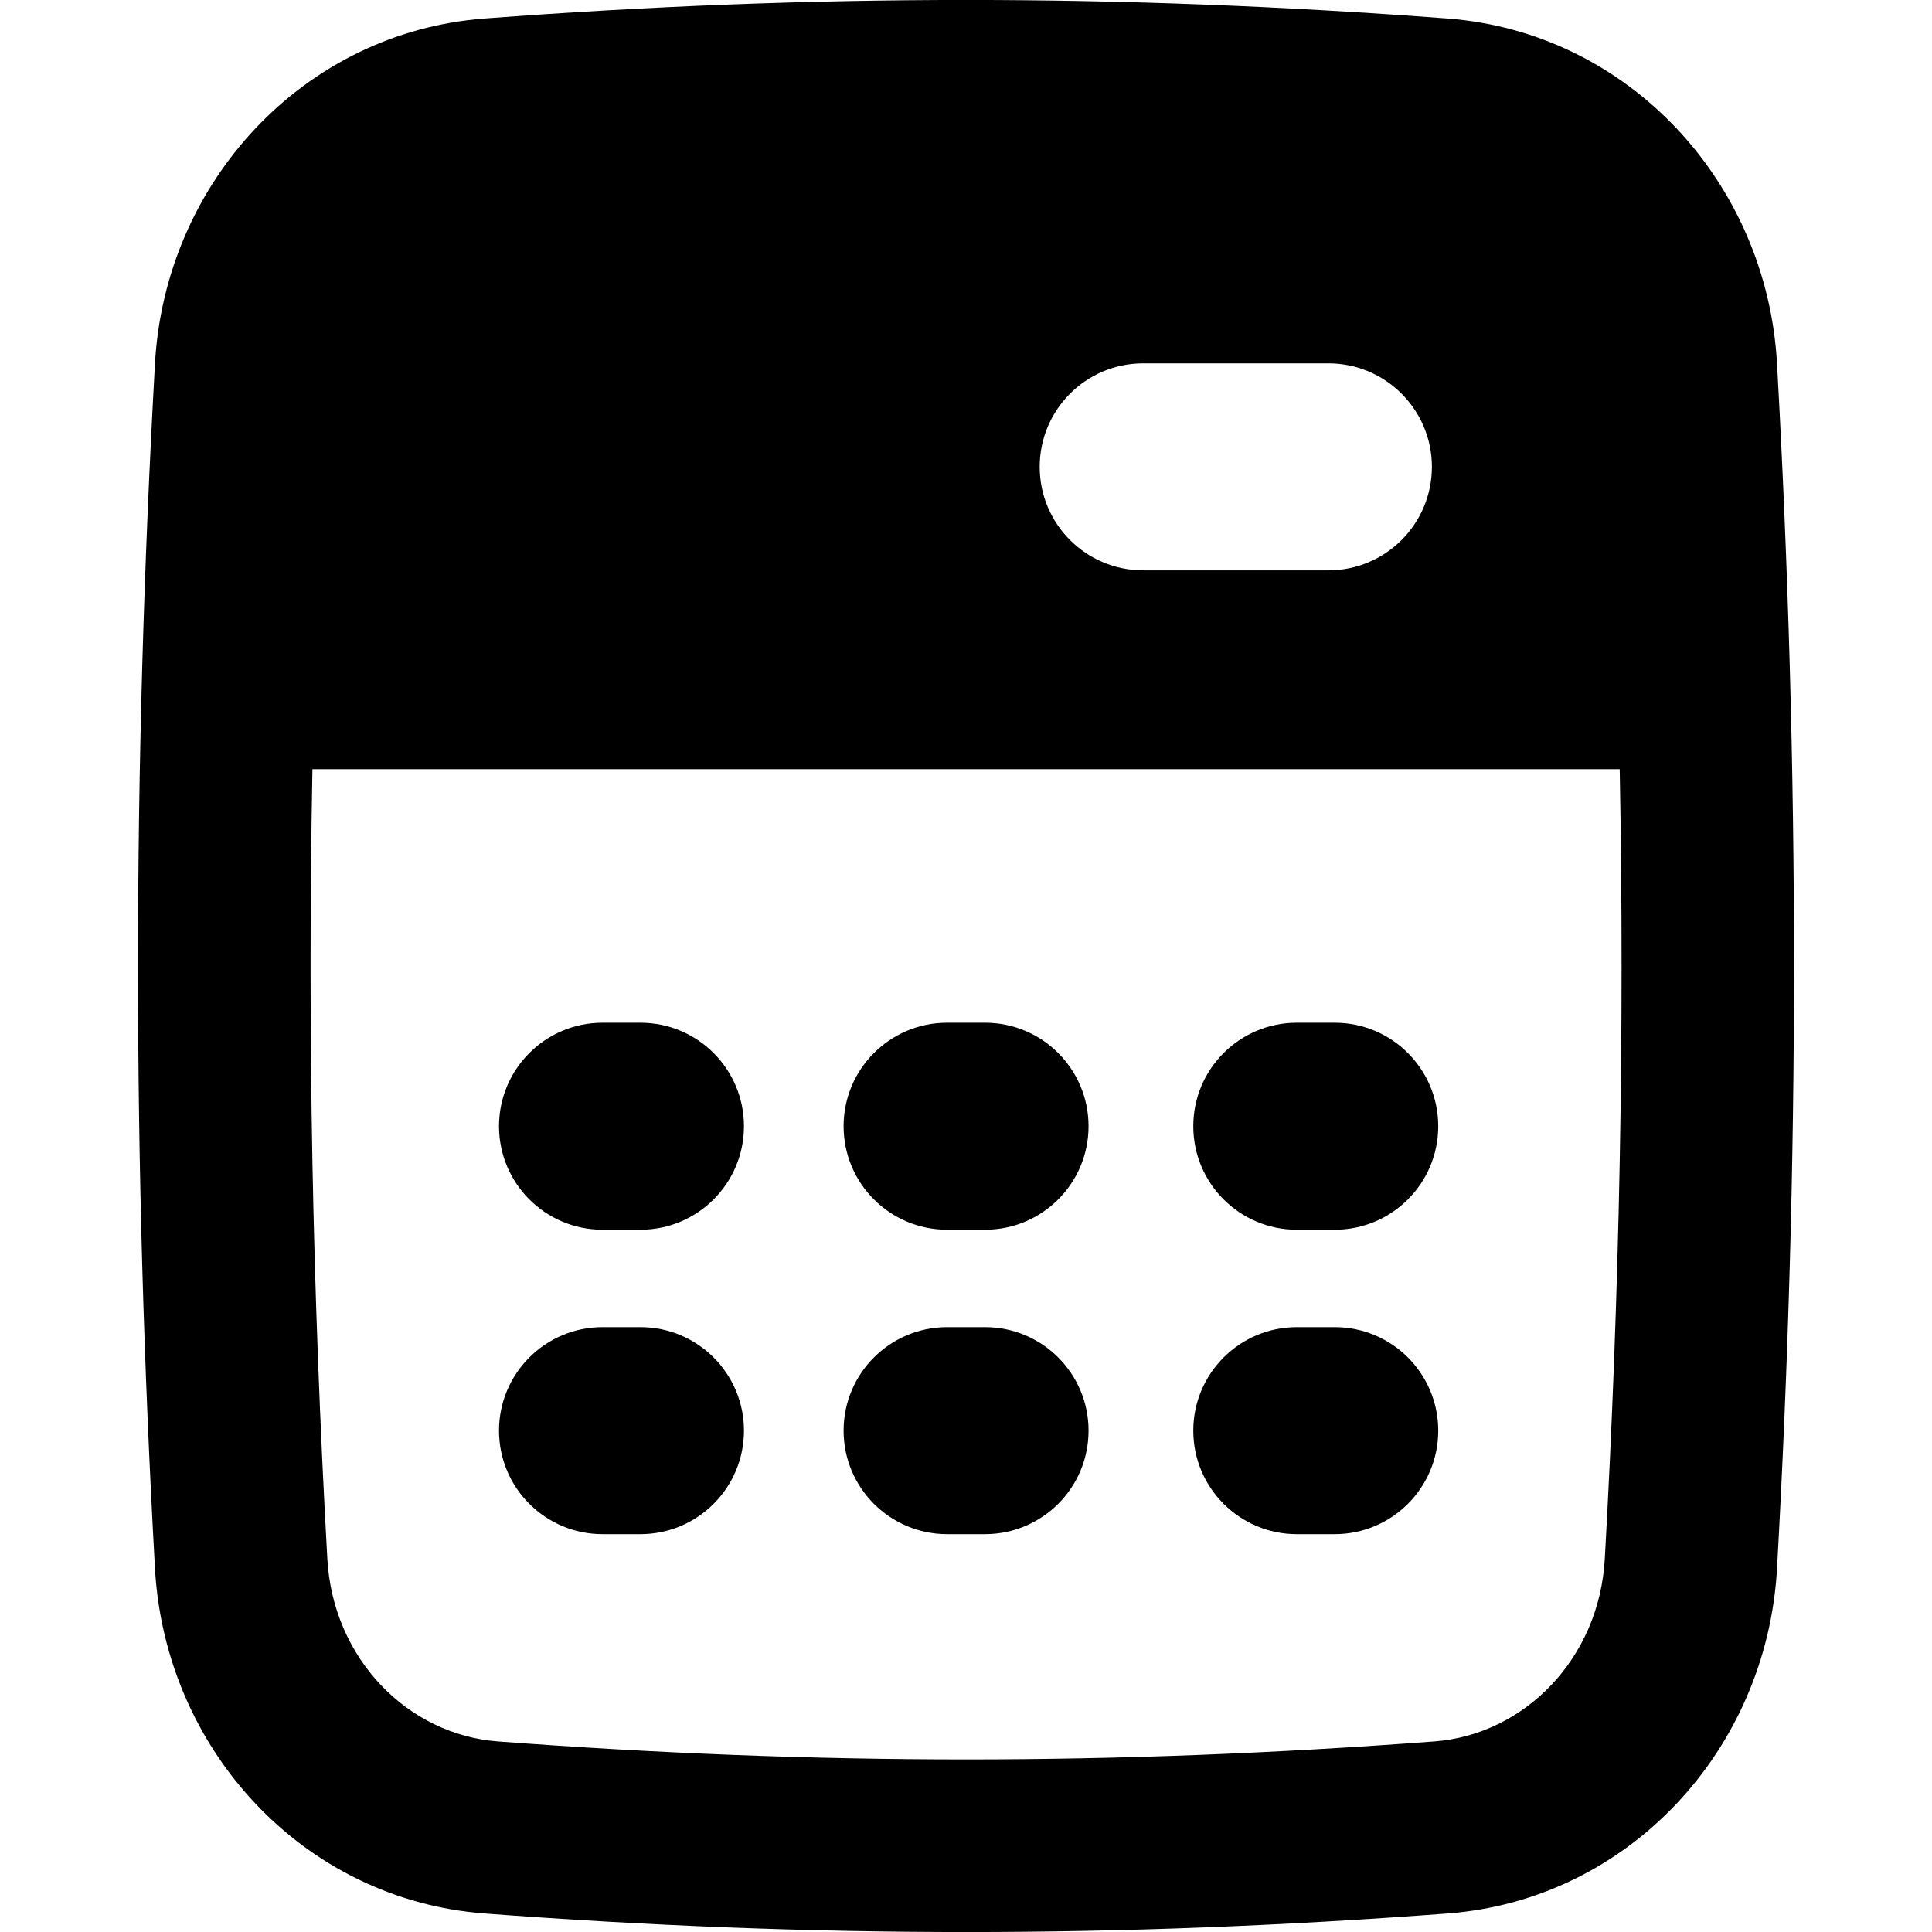 <svg xmlns="http://www.w3.org/2000/svg" fill="none" viewBox="0 0 14 14" id="Calculator-1--Streamline-Flex-Remix">
  <desc>
    Calculator 1 Streamline Icon: https://streamlinehq.com
  </desc>
  <g id="calculator-1--shop-shopping-pay-payment-store-cash-calculate-math">
    <path id="Union" fill="#000000" fill-rule="evenodd" d="M2.264 5.574c-0.036 1.902 -0 3.787 0.108 5.721 0.04 0.726 0.584 1.275 1.235 1.324 2.311 0.174 4.476 0.174 6.787 0 0.651 -0.049 1.195 -0.598 1.235 -1.324 0.108 -1.934 0.144 -3.819 0.108 -5.721h-9.473ZM10.488 0.134C8.114 -0.045 5.886 -0.045 3.512 0.134 2.196 0.234 1.196 1.324 1.123 2.635c-0.164 2.947 -0.164 5.783 0 8.73 0.073 1.312 1.073 2.401 2.389 2.501 2.374 0.179 4.602 0.179 6.976 0 1.316 -0.099 2.316 -1.189 2.389 -2.501 0.164 -2.947 0.164 -5.783 0 -8.73C12.804 1.324 11.804 0.234 10.488 0.134ZM7.534 3.383c0 -0.414 0.336 -0.75 0.75 -0.75h1.342c0.414 0 0.75 0.336 0.75 0.75 0 0.414 -0.336 0.75 -0.75 0.75H8.284c-0.414 0 -0.75 -0.336 -0.75 -0.75ZM4.366 9.617c-0.414 0 -0.75 0.336 -0.75 0.75 0 0.414 0.336 0.75 0.75 0.75h0.275c0.414 0 0.75 -0.336 0.75 -0.75 0 -0.414 -0.336 -0.75 -0.75 -0.75h-0.275Zm1.747 0.75c0 -0.414 0.336 -0.75 0.75 -0.75h0.275c0.414 0 0.75 0.336 0.75 0.75 0 0.414 -0.336 0.75 -0.75 0.75h-0.275c-0.414 0 -0.75 -0.336 -0.75 -0.75Zm3.284 -0.75c-0.414 0 -0.75 0.336 -0.75 0.75 0 0.414 0.336 0.75 0.75 0.75h0.275c0.414 0 0.75 -0.336 0.75 -0.75 0 -0.414 -0.336 -0.75 -0.75 -0.75h-0.275ZM3.616 8.161c0 -0.414 0.336 -0.75 0.75 -0.75h0.275c0.414 0 0.75 0.336 0.75 0.75 0 0.414 -0.336 0.75 -0.75 0.75h-0.275c-0.414 0 -0.75 -0.336 -0.75 -0.75Zm3.247 -0.75c-0.414 0 -0.75 0.336 -0.75 0.75 0 0.414 0.336 0.75 0.75 0.75h0.275c0.414 0 0.75 -0.336 0.75 -0.75 0 -0.414 -0.336 -0.75 -0.75 -0.75h-0.275Zm1.784 0.75c0 -0.414 0.336 -0.75 0.75 -0.75h0.275c0.414 0 0.75 0.336 0.75 0.75 0 0.414 -0.336 0.75 -0.75 0.75h-0.275c-0.414 0 -0.75 -0.336 -0.75 -0.75Z" clip-rule="evenodd" stroke-width="1"></path>
  </g>
</svg>
